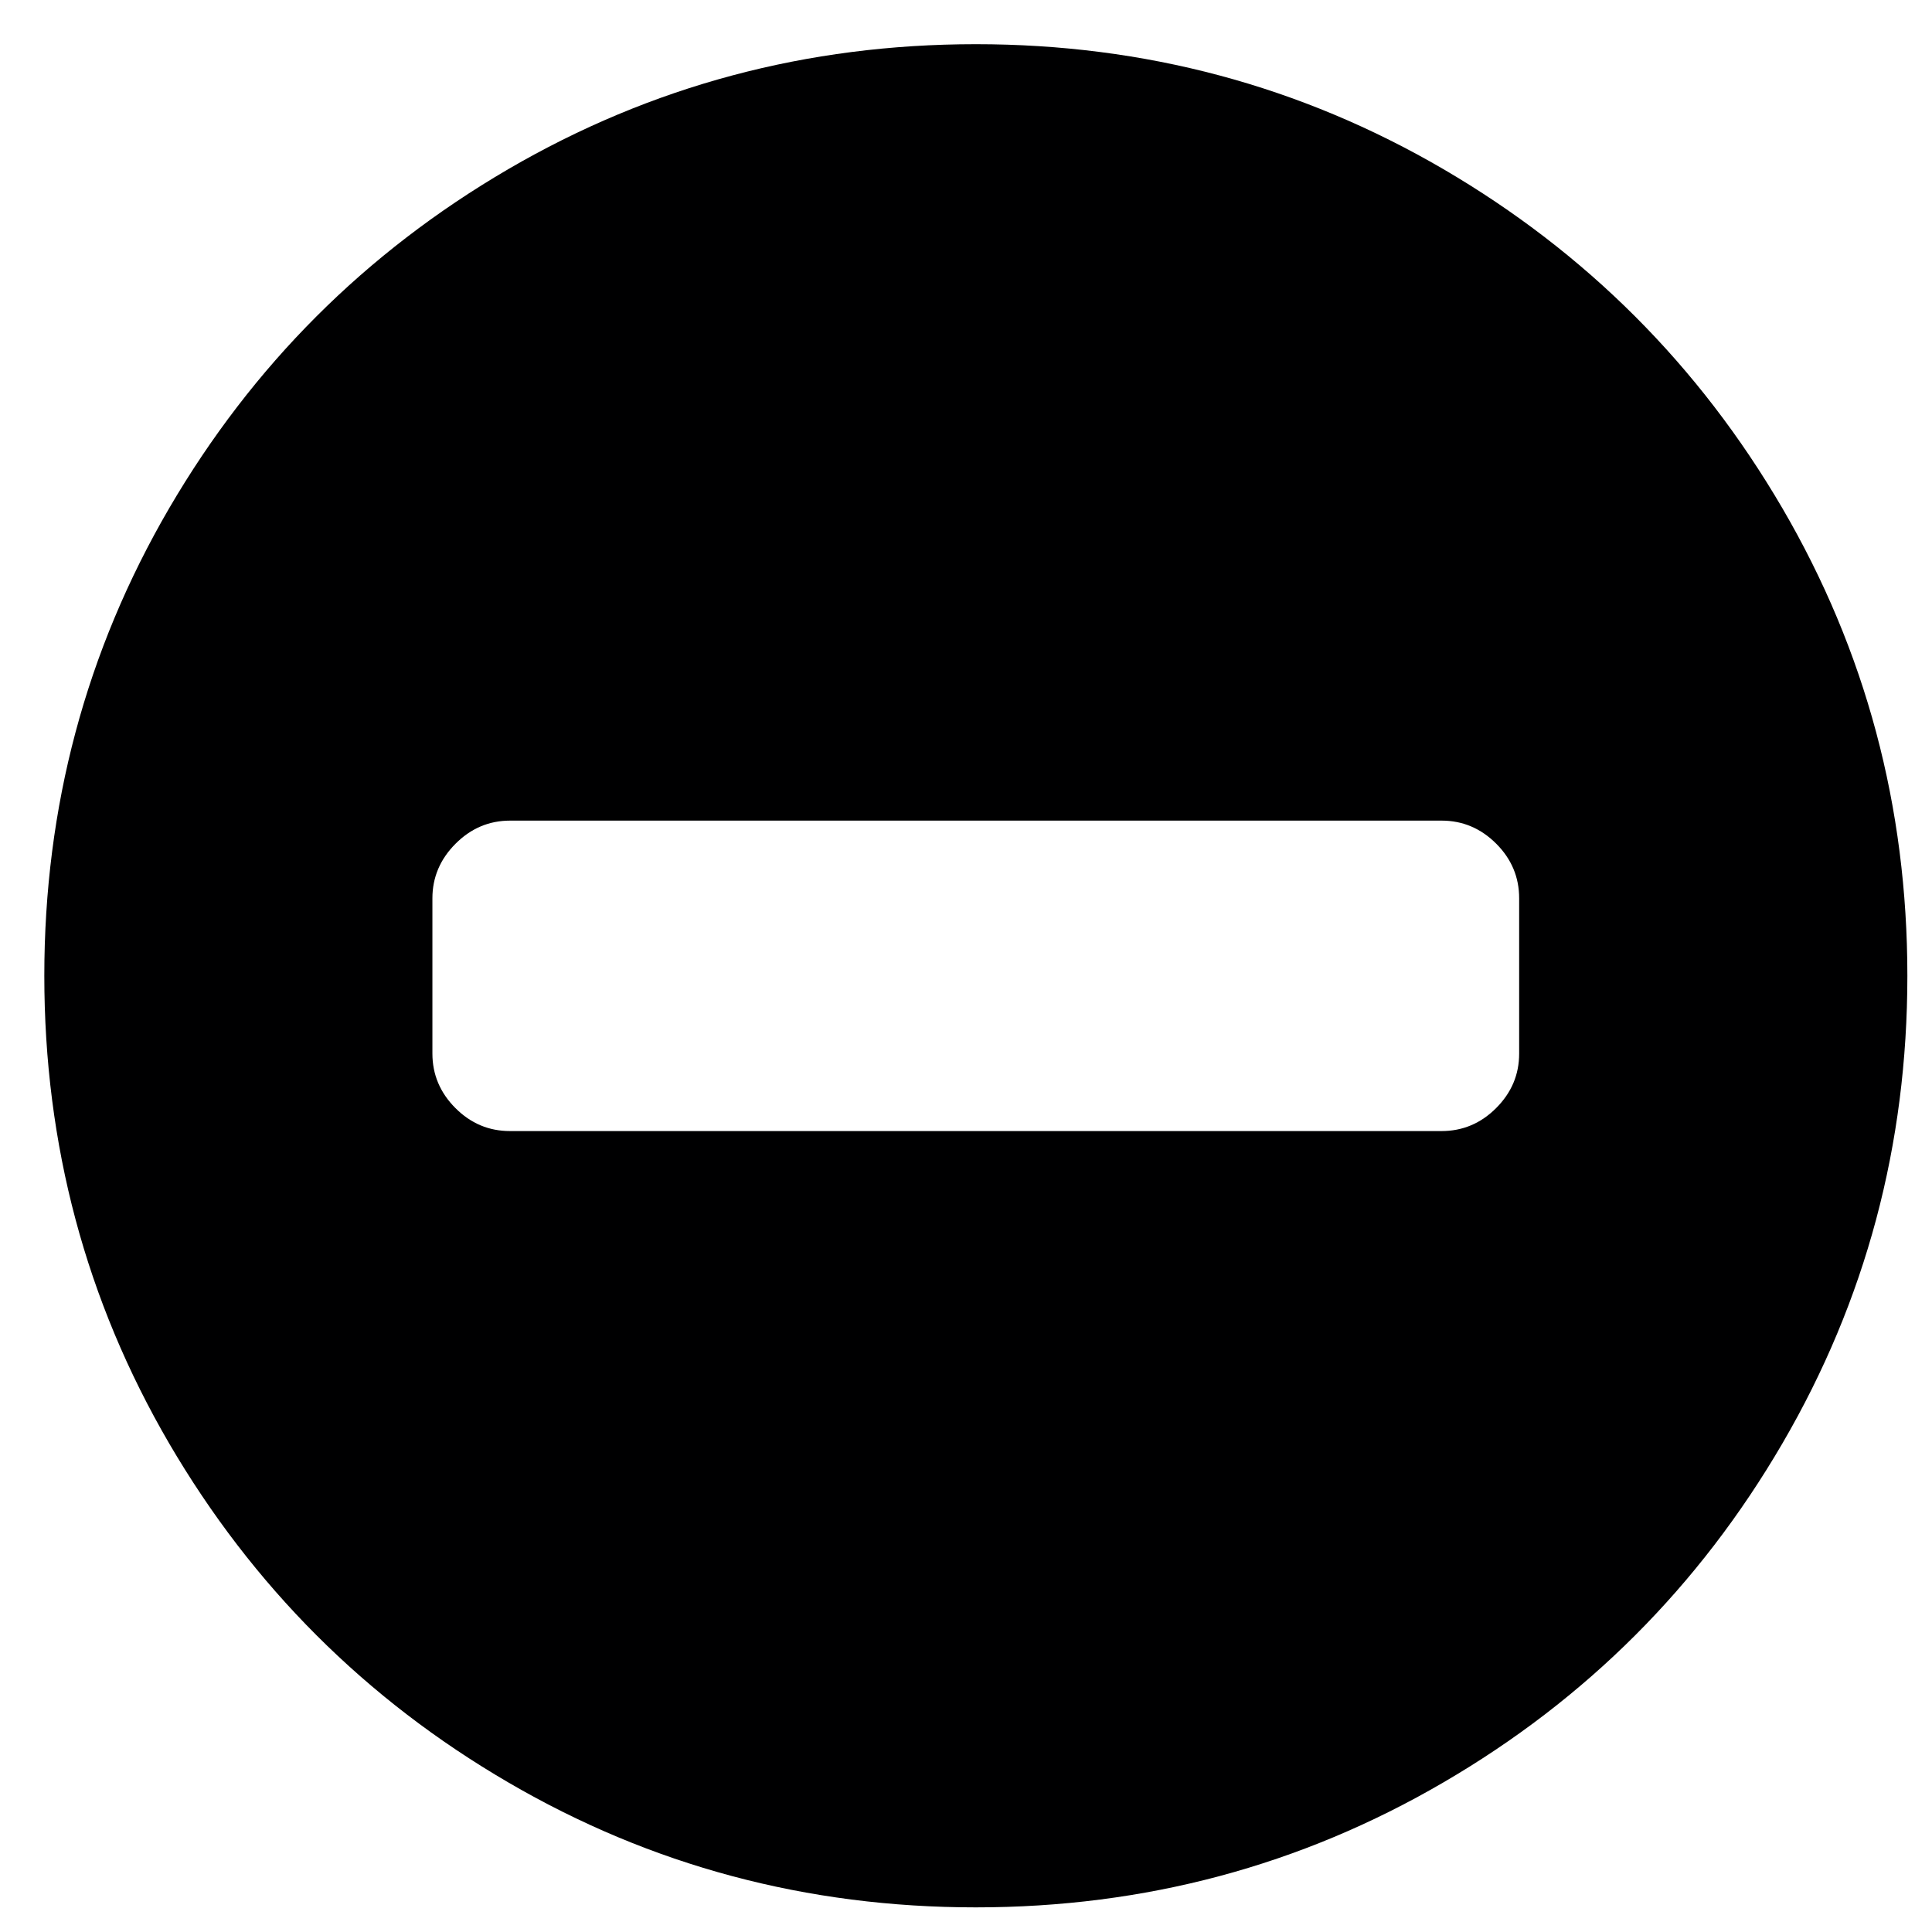 <?xml version="1.0" encoding="utf-8"?>
<!-- Generator: Adobe Illustrator 19.0.0, SVG Export Plug-In . SVG Version: 6.00 Build 0)  -->
<svg version="1.1" id="remove-participant" xmlns="http://www.w3.org/2000/svg" xmlns:xlink="http://www.w3.org/1999/xlink" x="0px"
	 y="0px" viewBox="0 0 16 16" enable-background="new 0 0 16 16" xml:space="preserve">
<g id="XMLID_1_">
	<path id="XMLID_4_" fill="#000001" d="M14.761,4.209c0.69,1.182,1.035,2.473,1.035,3.872c0,1.4-0.345,2.69-1.035,3.873
		c-0.689,1.182-1.625,2.118-2.807,2.807c-1.183,0.69-2.473,1.035-3.873,1.035c-1.399,0-2.69-0.345-3.872-1.035
		c-1.182-0.689-2.117-1.625-2.808-2.807c-0.689-1.182-1.034-2.473-1.034-3.873c0-1.399,0.345-2.69,1.034-3.872
		c0.69-1.182,1.626-2.118,2.808-2.808c1.182-0.689,2.473-1.035,3.872-1.035c1.4,0,2.69,0.345,3.873,1.035
		C13.136,2.092,14.071,3.028,14.761,4.209z M12.581,8.725V7.439c0-0.174-0.063-0.325-0.19-0.452
		c-0.127-0.127-0.278-0.191-0.452-0.191H4.225c-0.175,0-0.325,0.064-0.452,0.191C3.646,7.114,3.581,7.265,3.581,7.439v1.286
		c0,0.174,0.064,0.325,0.191,0.452c0.127,0.127,0.277,0.19,0.452,0.19h7.714c0.174,0,0.325-0.063,0.452-0.19
		C12.518,9.049,12.581,8.899,12.581,8.725z"/>
</g>
</svg>
